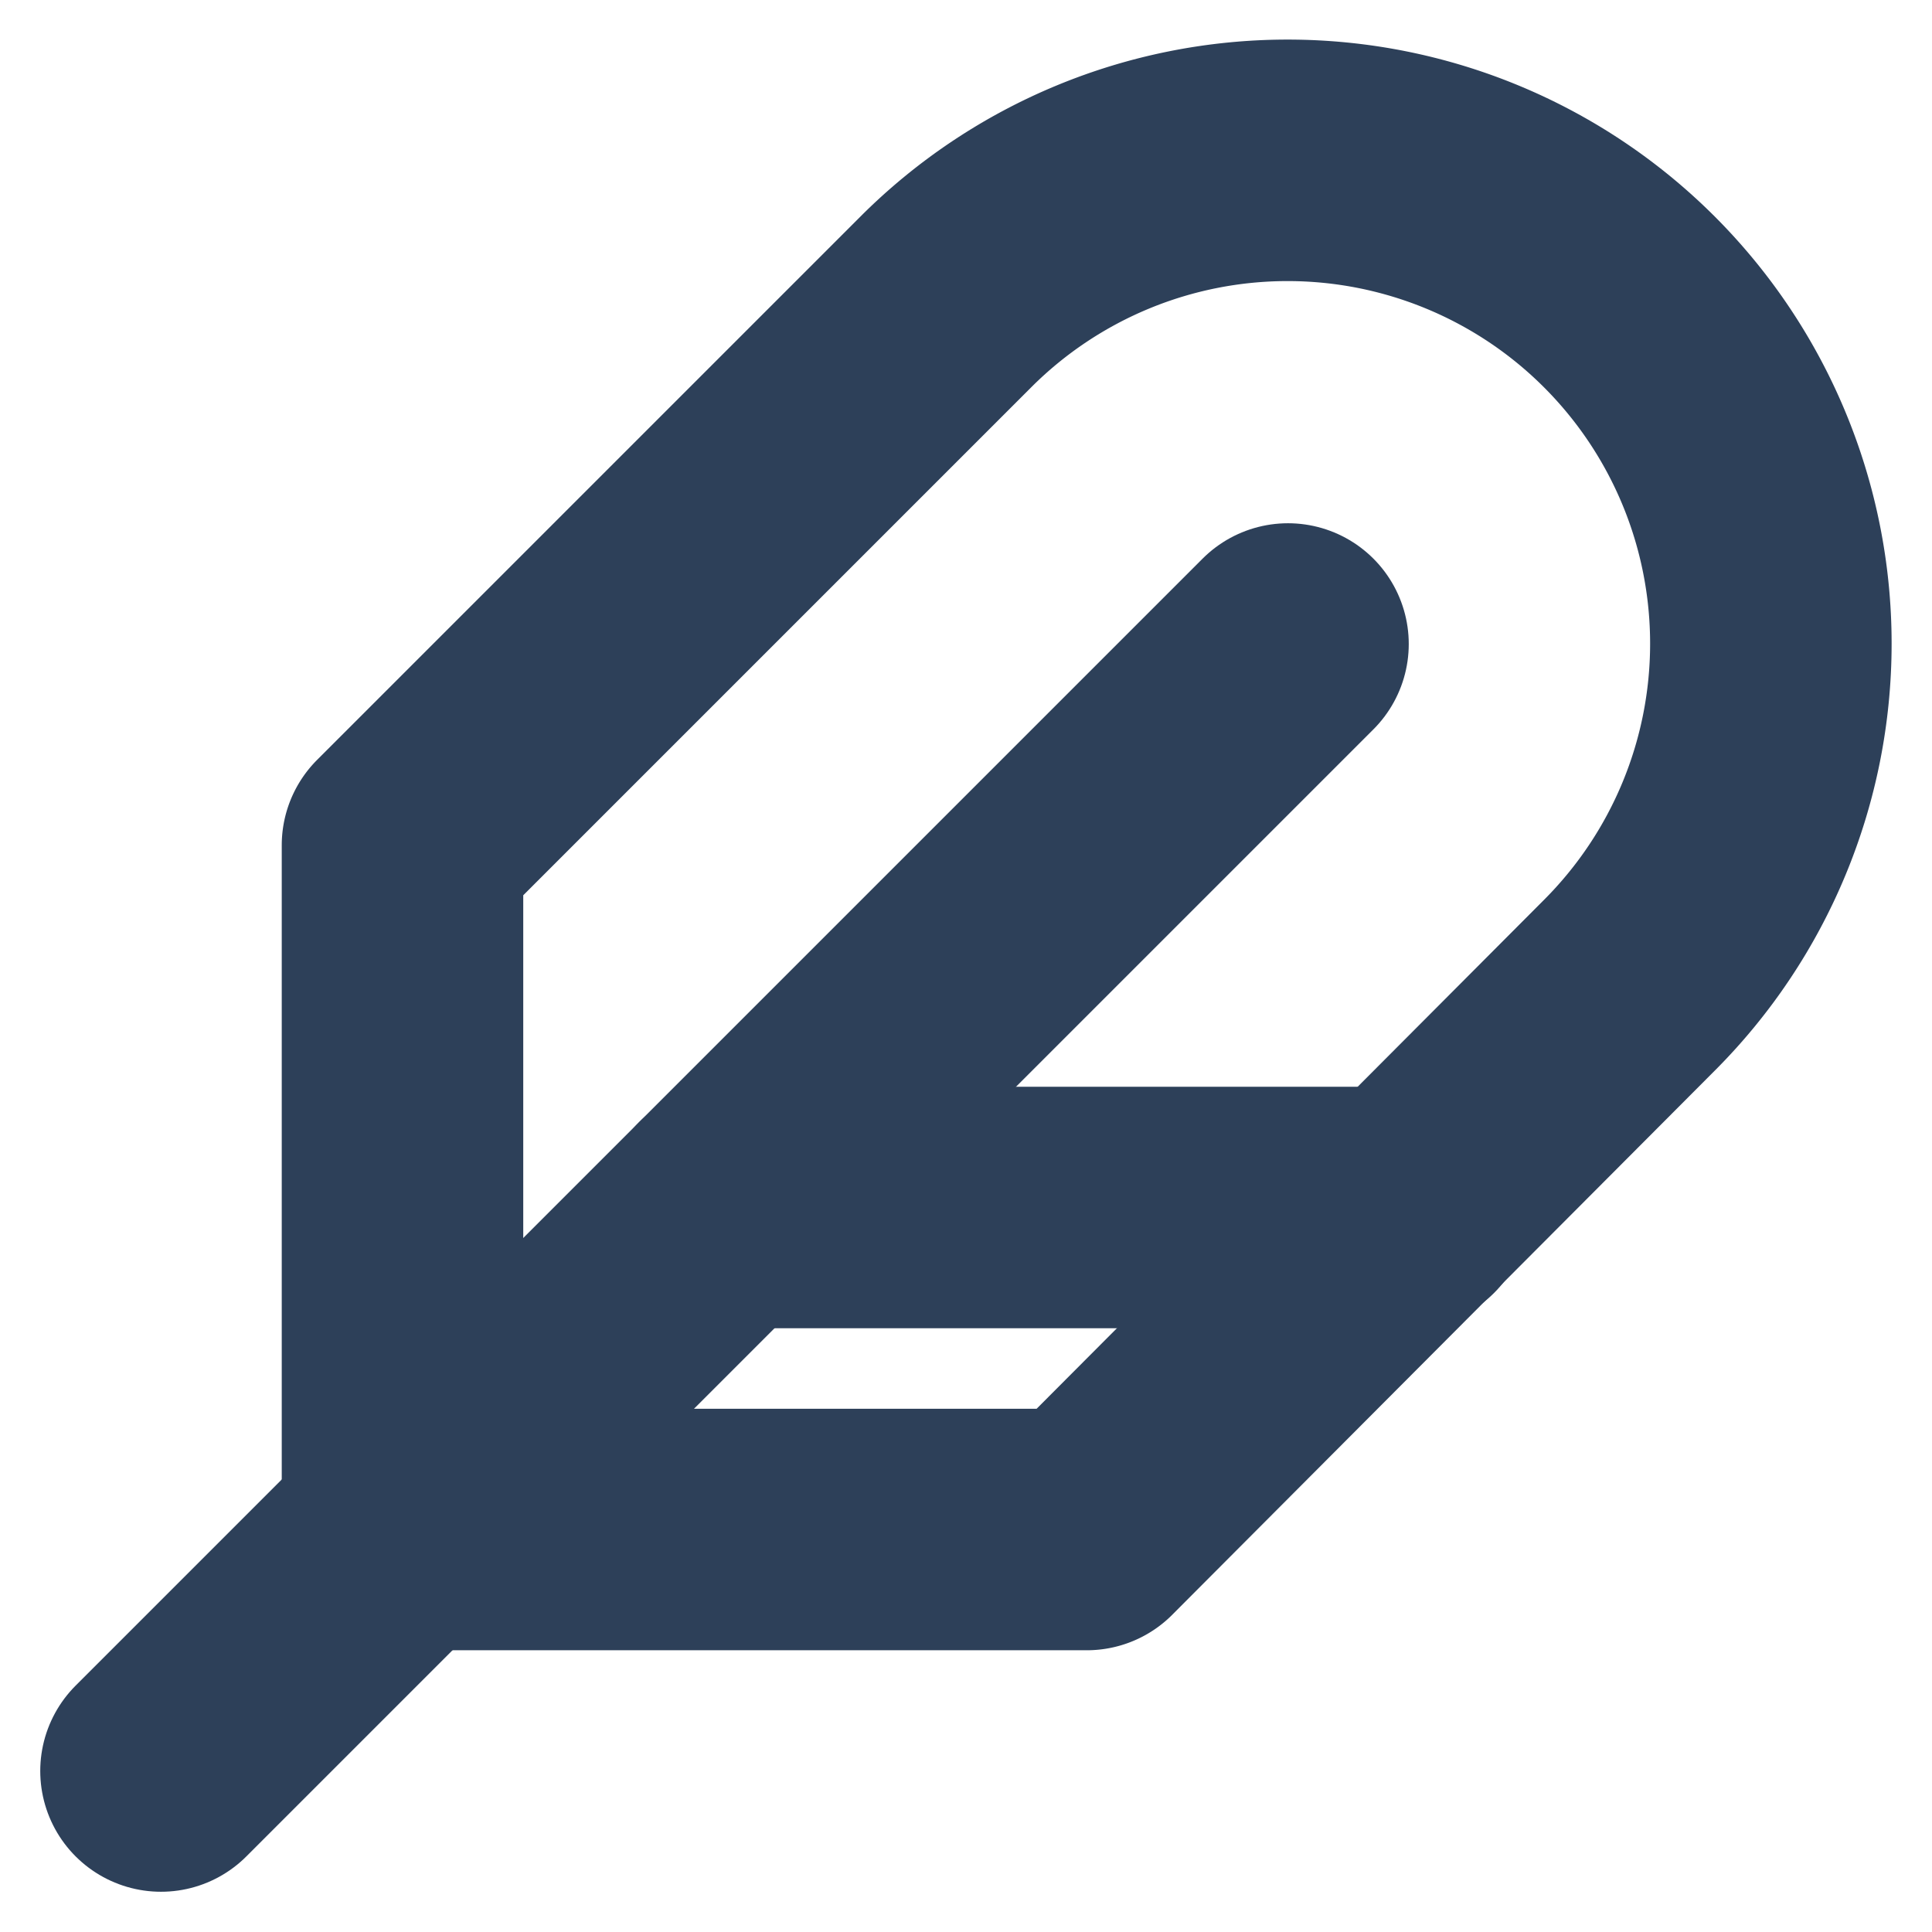 <svg xmlns="http://www.w3.org/2000/svg" width="32" height="32" viewBox="0 0 24 24" fill="none" stroke="#2D4059" stroke-width="3" stroke-linecap="round" stroke-linejoin="round" class="feather feather-feather"><path d="M20.24 12.24a6 6 0 0 0-8.49-8.49L5 10.5V19h8.5z"></path><line x1="16" y1="8" x2="2" y2="22"></line><line x1="17.5" y1="15" x2="9" y2="15"></line></svg>